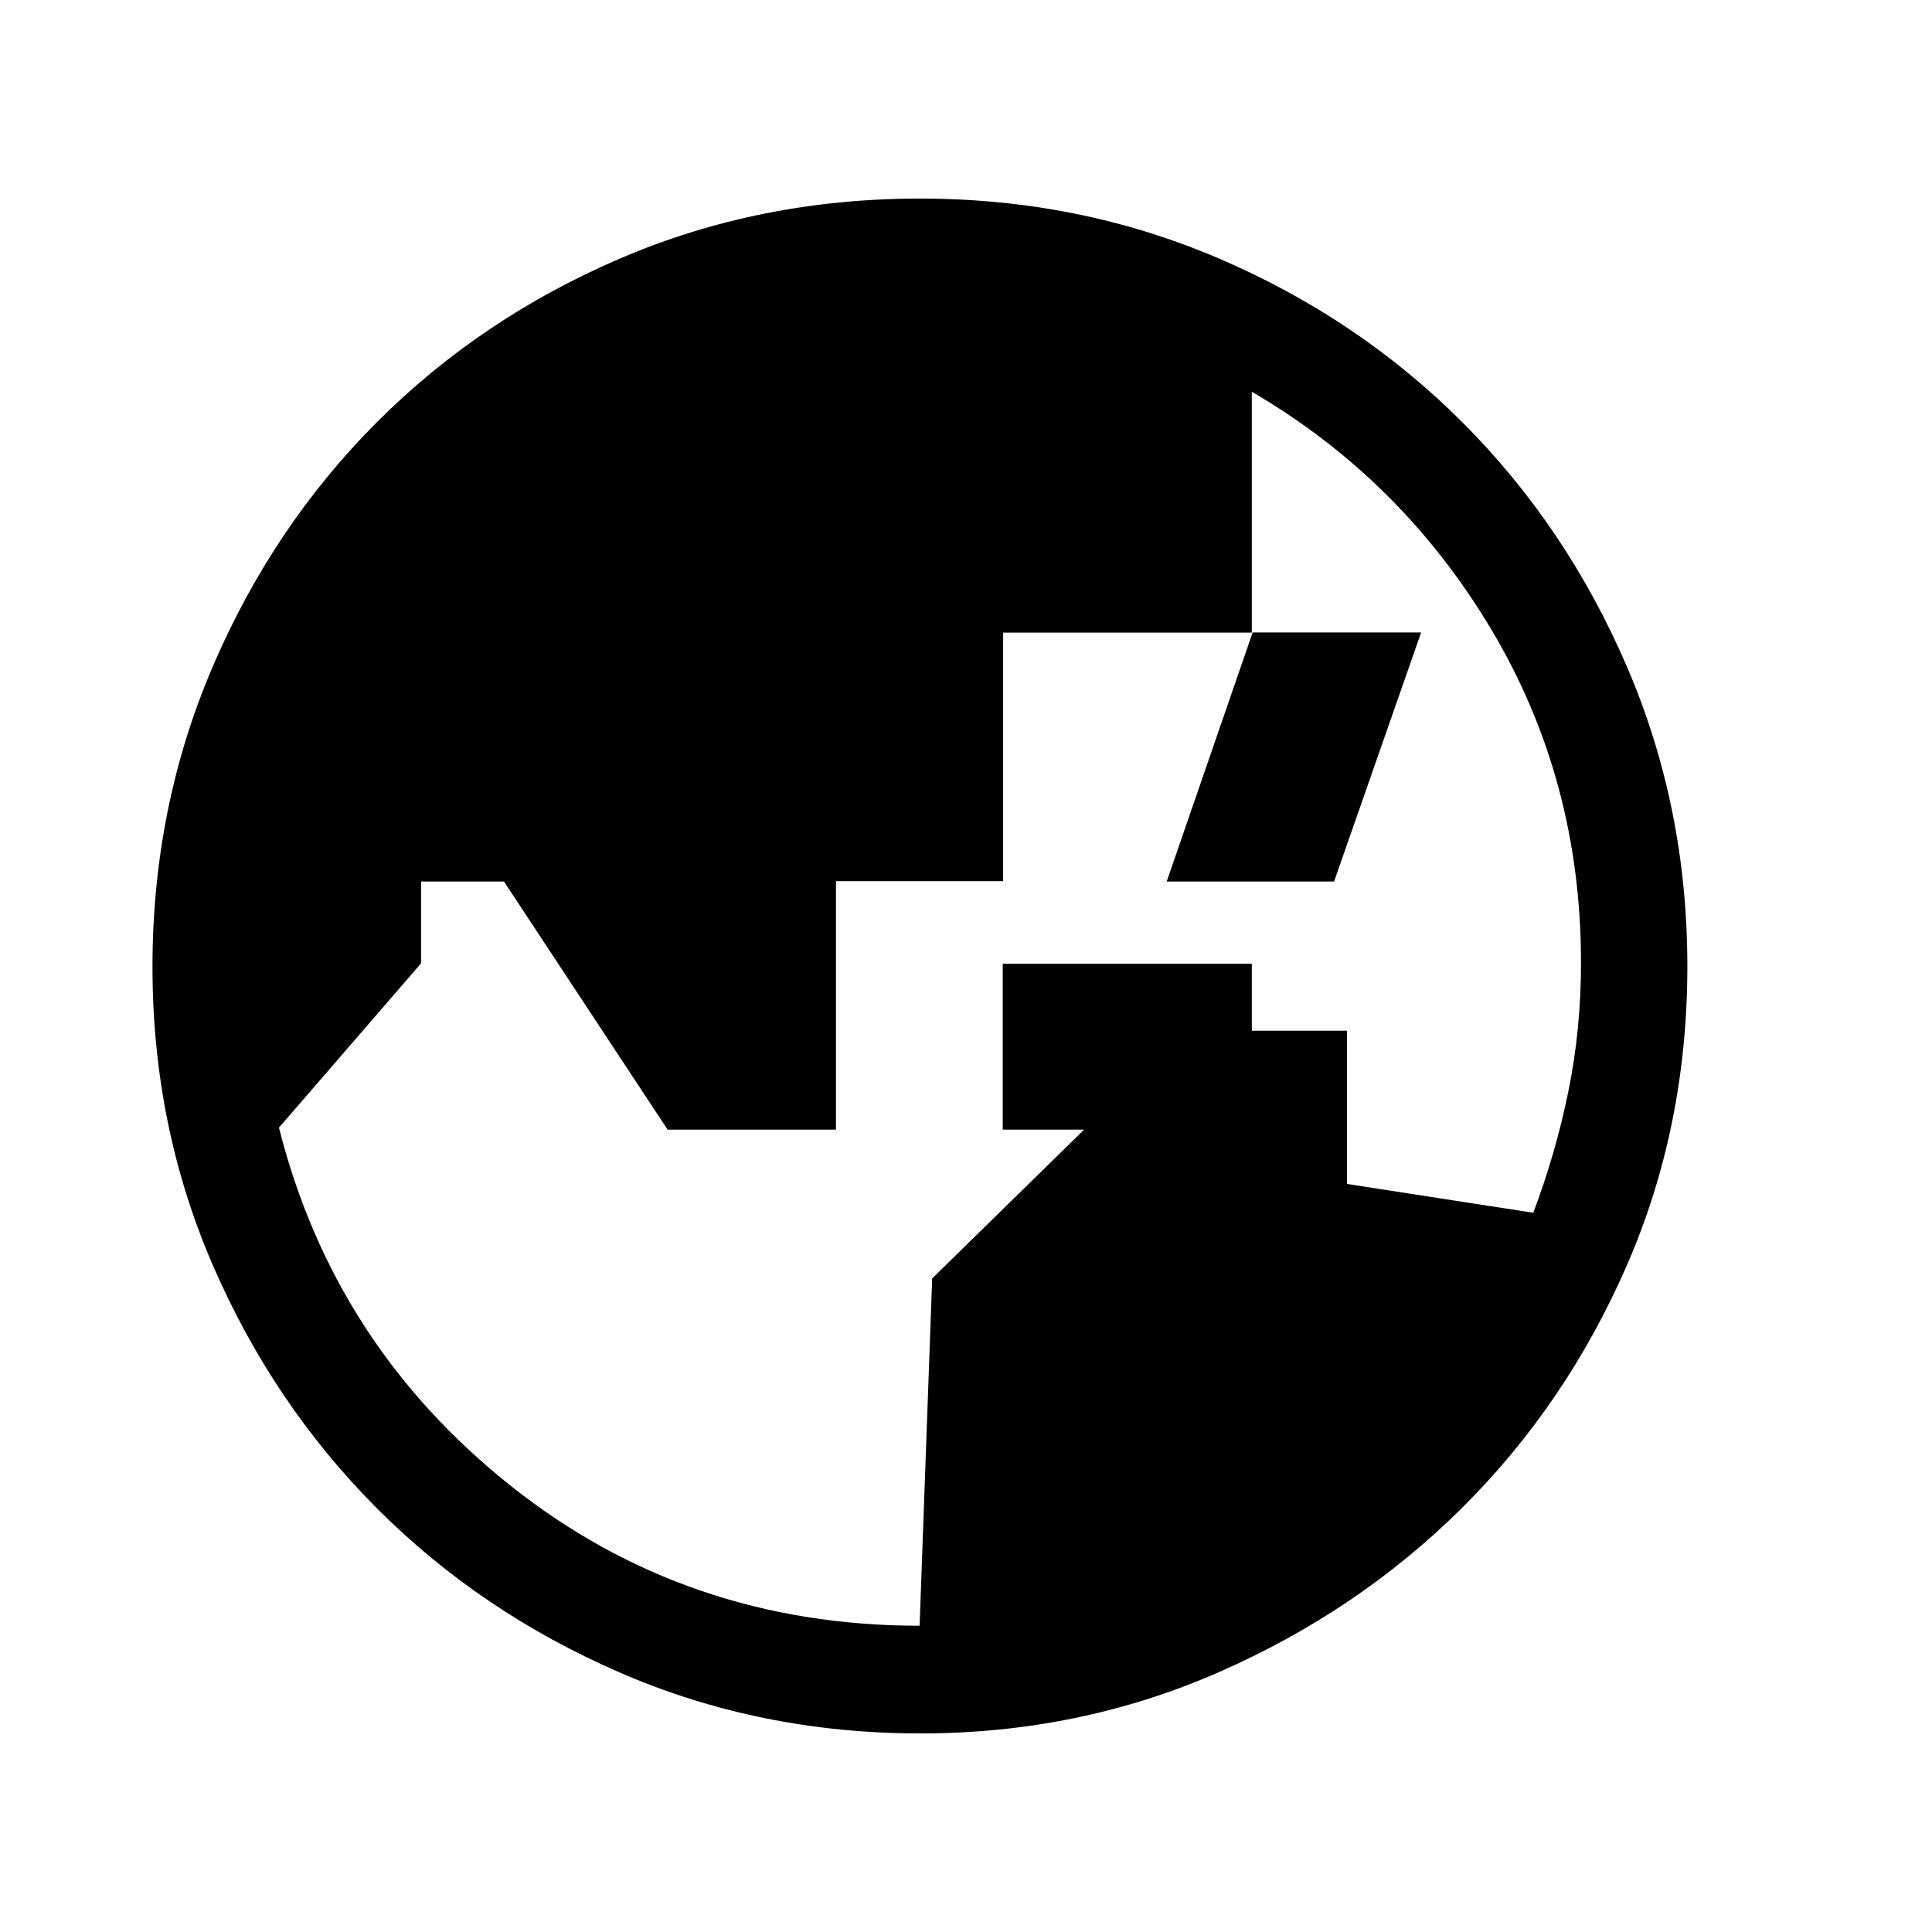 <svg xmlns="http://www.w3.org/2000/svg" height="40" viewBox="0 96 960 960" width="40"><path d="m456.95 903.821 6.244-172.584 125.687-123.083h80.452v76.143l92.539 14.318q11.065-29.233 17.392-60.091 6.326-30.857 6.326-64.178 0-90.966-44.629-165.669-44.628-74.703-118.936-118.01v119.684H498.454v123.478H415.39v123.479h-83.662l-81.296-123.282h-41.207v40.655l-70.61 81.627q27.154 107.795 114.756 177.654 87.603 69.859 203.579 69.859Zm165.075-246.513H498.256v-82.462h123.769v82.462Zm.408-247.052h83.721l-43.262 123.77h-83.174l42.715-123.77Zm-165.02 547.077q-79.714 0-149.288-30.193-69.574-30.192-121.061-81.885-51.488-51.692-81.391-120.759-29.904-69.068-29.904-148.144 0-79.332 29.936-149.113 29.936-69.78 81.588-121.477 51.652-51.697 121.003-81.396 69.351-29.699 148.749-29.699 79.037 0 148.387 29.673 69.35 29.672 121.144 81.421 51.794 51.749 81.827 121.48t30.033 148.837q0 79.619-30.007 148.552-30.006 68.934-81.741 120.418-51.735 51.483-121.138 81.884-69.404 30.401-148.137 30.401Z"/></svg>
